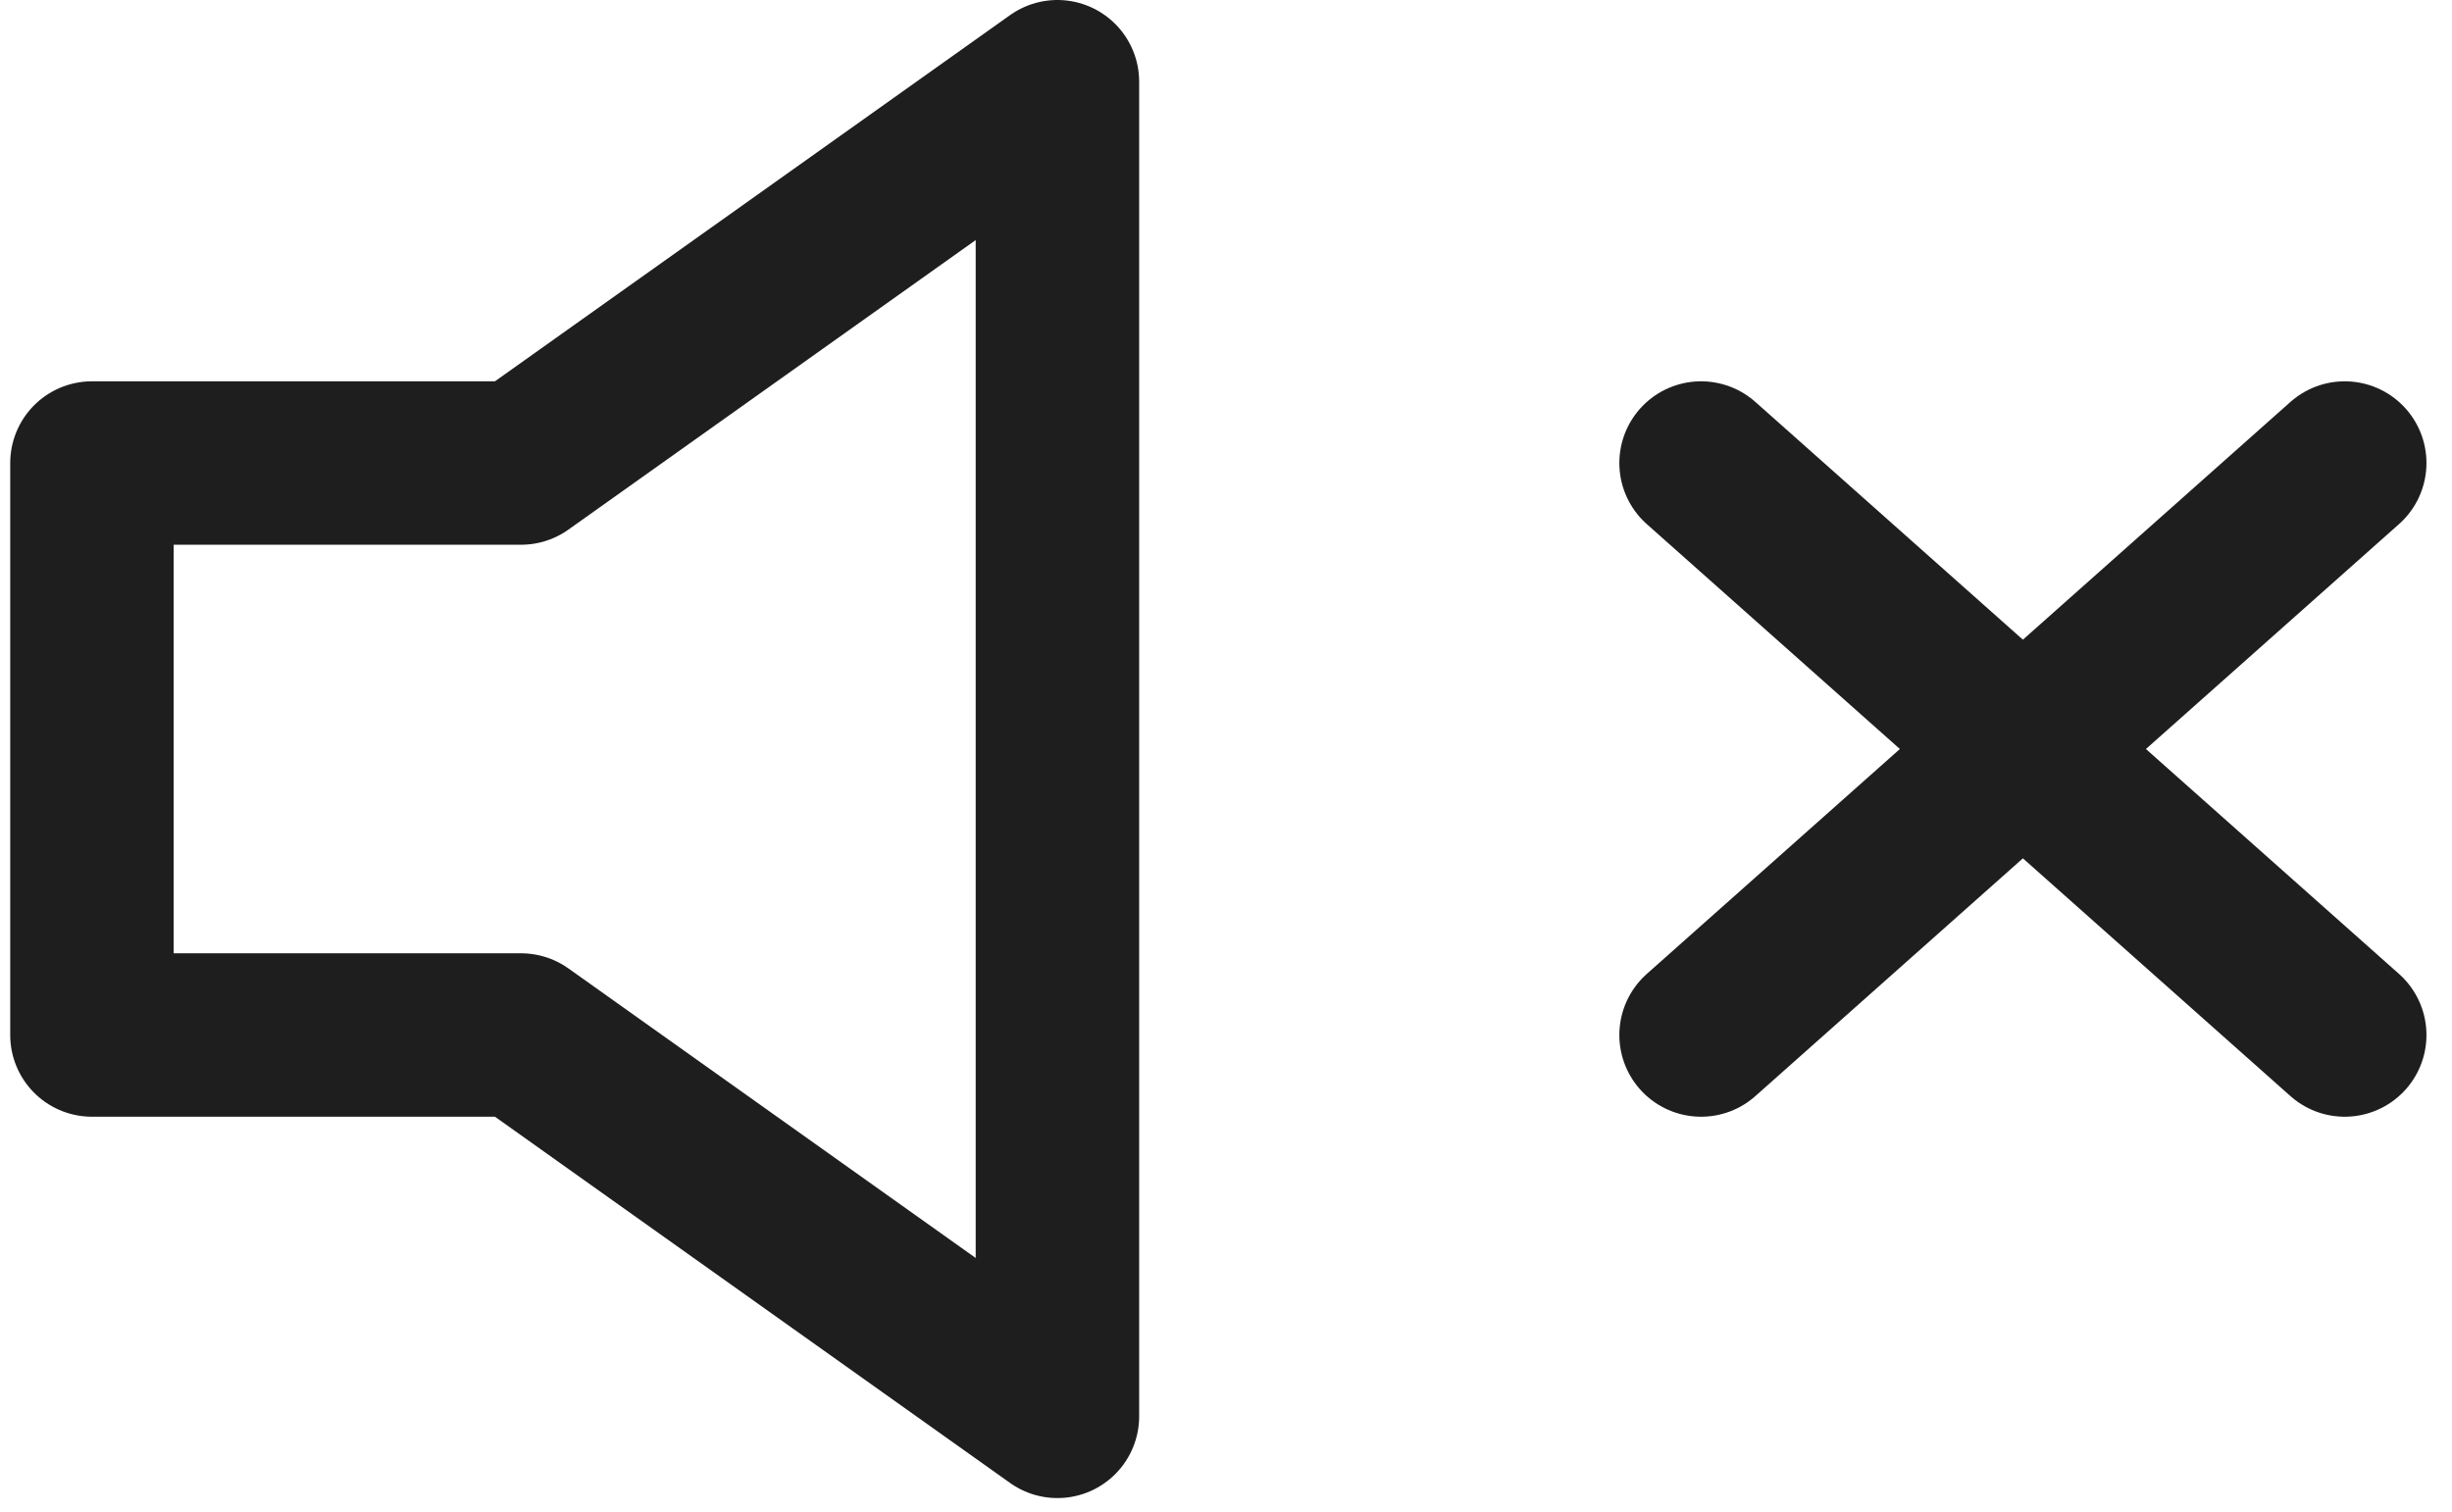 <svg width="60" height="37" viewBox="0 0 60 37" fill="none" xmlns="http://www.w3.org/2000/svg">
<path d="M57.375 11.333L41.625 25.333M41.625 11.333L57.375 25.333M25.875 2L12.75 11.333H2.25V25.333H12.75L25.875 34.667V2Z" stroke="#1E1E1E" stroke-width="4" stroke-linecap="round" stroke-linejoin="round"/>
</svg>
